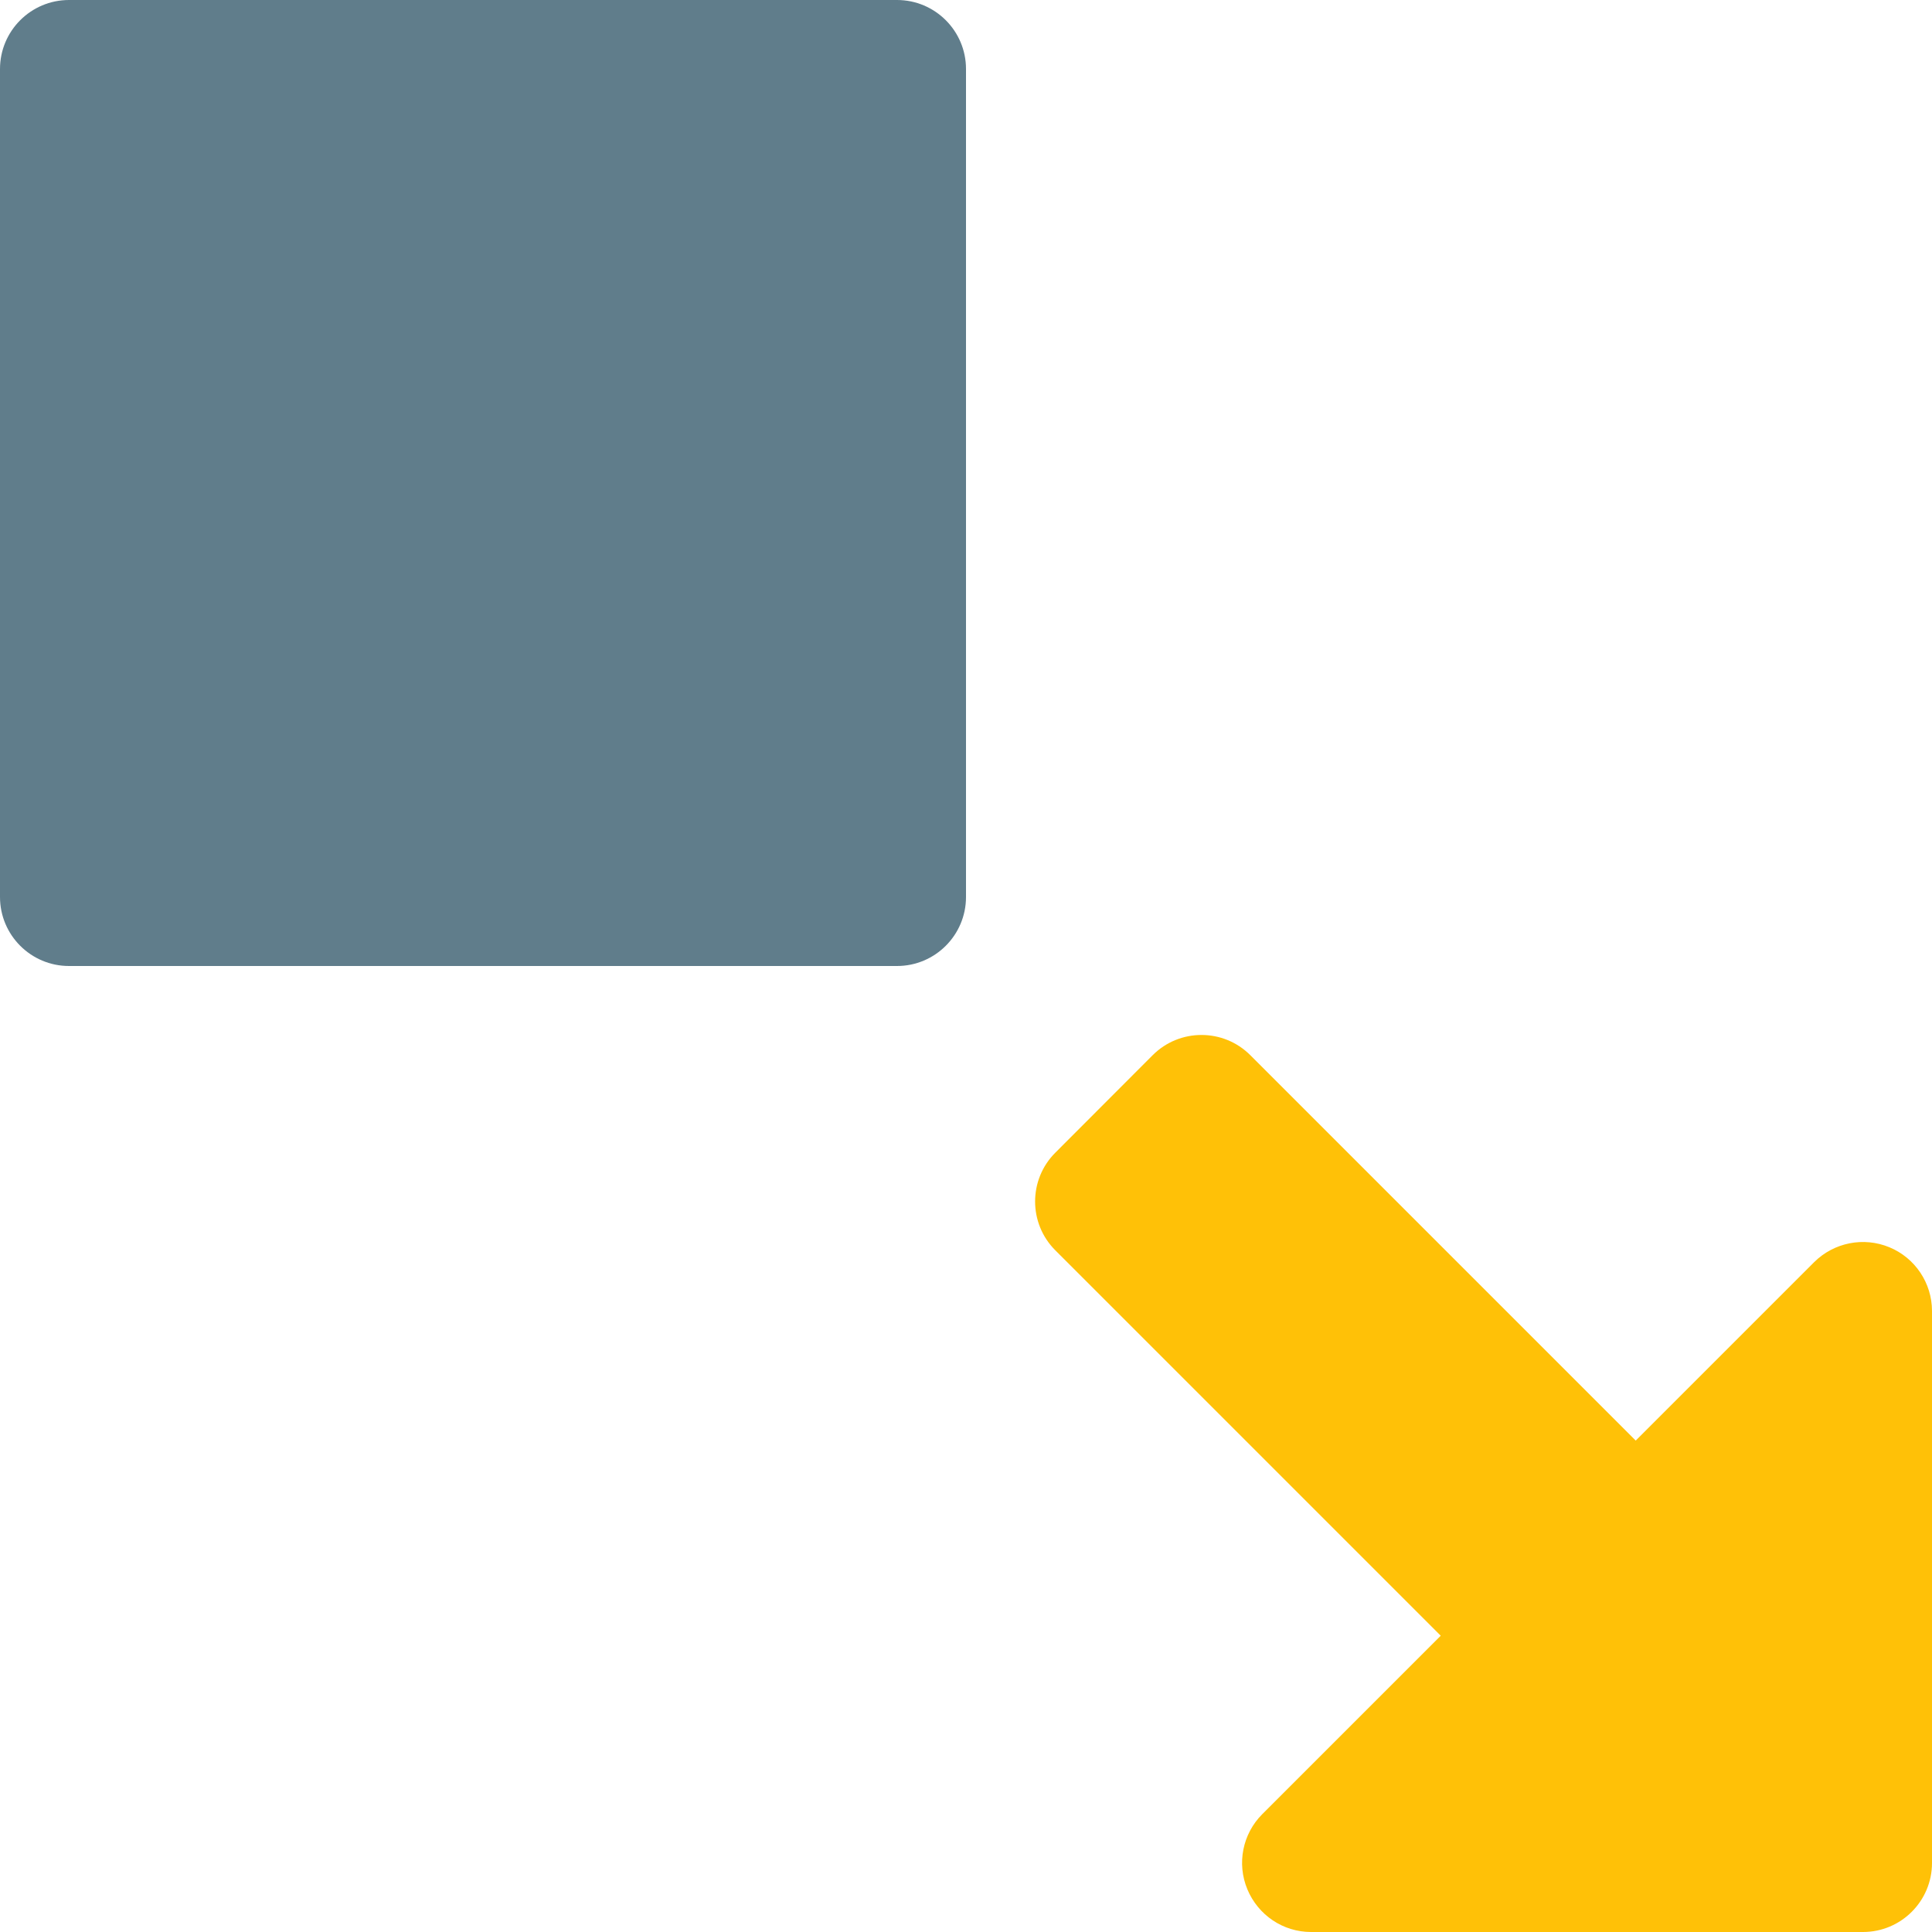 <?xml version="1.0" encoding="iso-8859-1"?>
<!-- Generator: Adobe Illustrator 19.0.0, SVG Export Plug-In . SVG Version: 6.00 Build 0)  -->
<svg version="1.1" id="Capa_1" xmlns="http://www.w3.org/2000/svg" xmlns:xlink="http://www.w3.org/1999/xlink" x="0px" y="0px"
	 viewBox="0 0 448 448" style="enable-background:new 0 0 448 448;" xml:space="preserve">
<path style="fill:#607D8B;" d="M208,0H16C7.168,0,0,7.168,0,16v192c0,8.832,7.168,16,16,16h192c8.832,0,16-7.168,16-16V16
	C224,7.168,216.832,0,208,0z"/>
<path style="fill:#FFC107;" d="M438.112,289.216c-5.952-2.464-12.832-1.12-17.44,3.456l-41.376,41.376l-89.376-89.376
	c-6.24-6.24-16.384-6.24-22.624,0l-22.592,22.624c-6.24,6.24-6.24,16.384,0,22.624l89.376,89.376l-41.376,41.376
	c-4.576,4.576-5.952,11.456-3.456,17.44S297.536,448,304,448h128c8.832,0,16-7.168,16-16V304
	C448,297.536,444.096,291.68,438.112,289.216z"/>
<g>
</g>
<g>
</g>
<g>
</g>
<g>
</g>
<g>
</g>
<g>
</g>
<g>
</g>
<g>
</g>
<g>
</g>
<g>
</g>
<g>
</g>
<g>
</g>
<g>
</g>
<g>
</g>
<g>
</g>
</svg>
